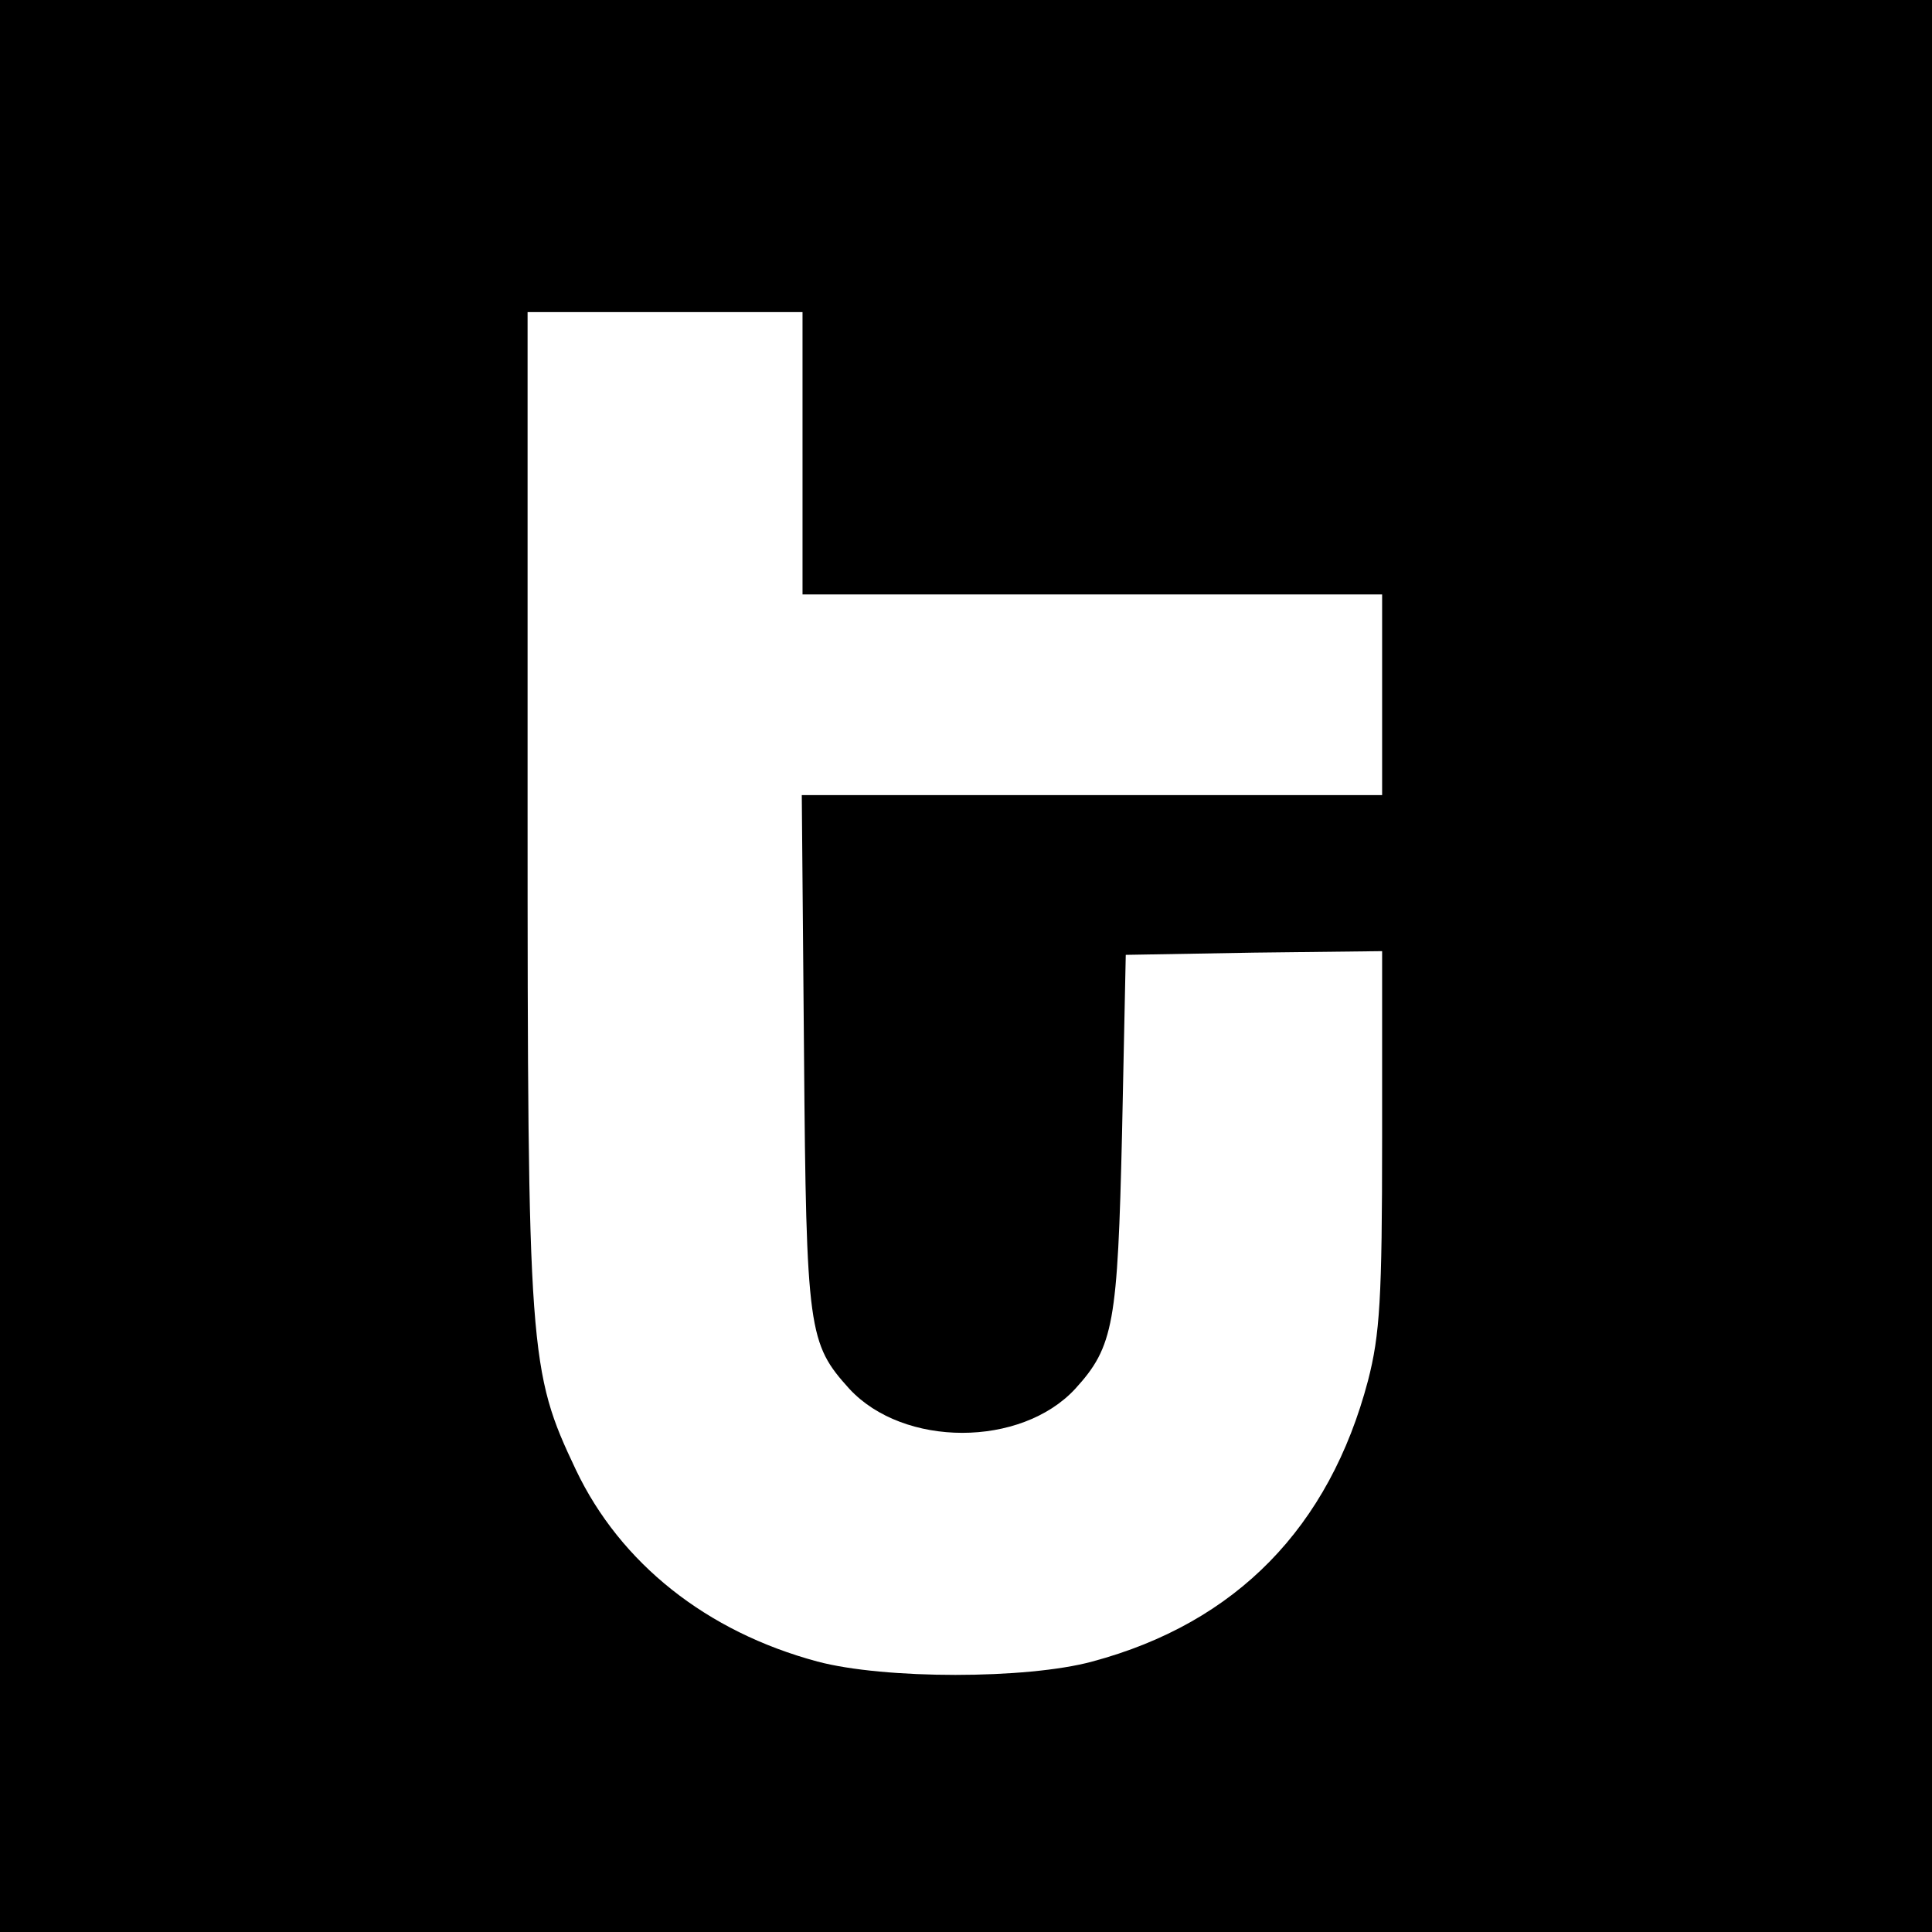 <?xml version="1.0" standalone="no"?>
<!DOCTYPE svg PUBLIC "-//W3C//DTD SVG 20010904//EN"
 "http://www.w3.org/TR/2001/REC-SVG-20010904/DTD/svg10.dtd">
<svg version="1.0" xmlns="http://www.w3.org/2000/svg"
 width="260pt" height="260pt" viewBox="0 0 260 260"
 preserveAspectRatio="xMidYMid meet">
<g transform="translate(0,260) scale(0.1,-0.1)"
fill="#000000" stroke="none">
<path d="M0 1300 l0 -1300 1300 0 1300 0 0 1300 0 1300 -1300 0 -1300 0 0
-1300z m1080 690 l0 -190 390 0 390 0 0 -135 0 -135 -391 0 -390 0 3 -347 c3
-375 6 -391 61 -452 73 -79 231 -79 304 0 52 57 57 88 63 344 l5 240 173 3
172 2 0 -252 c0 -216 -3 -264 -19 -326 -52 -197 -177 -326 -371 -378 -88 -24
-280 -24 -370 0 -149 40 -265 132 -325 258 -63 133 -65 155 -65 894 l0 664
185 0 185 0 0 -190z"/>
</g>
</svg>
